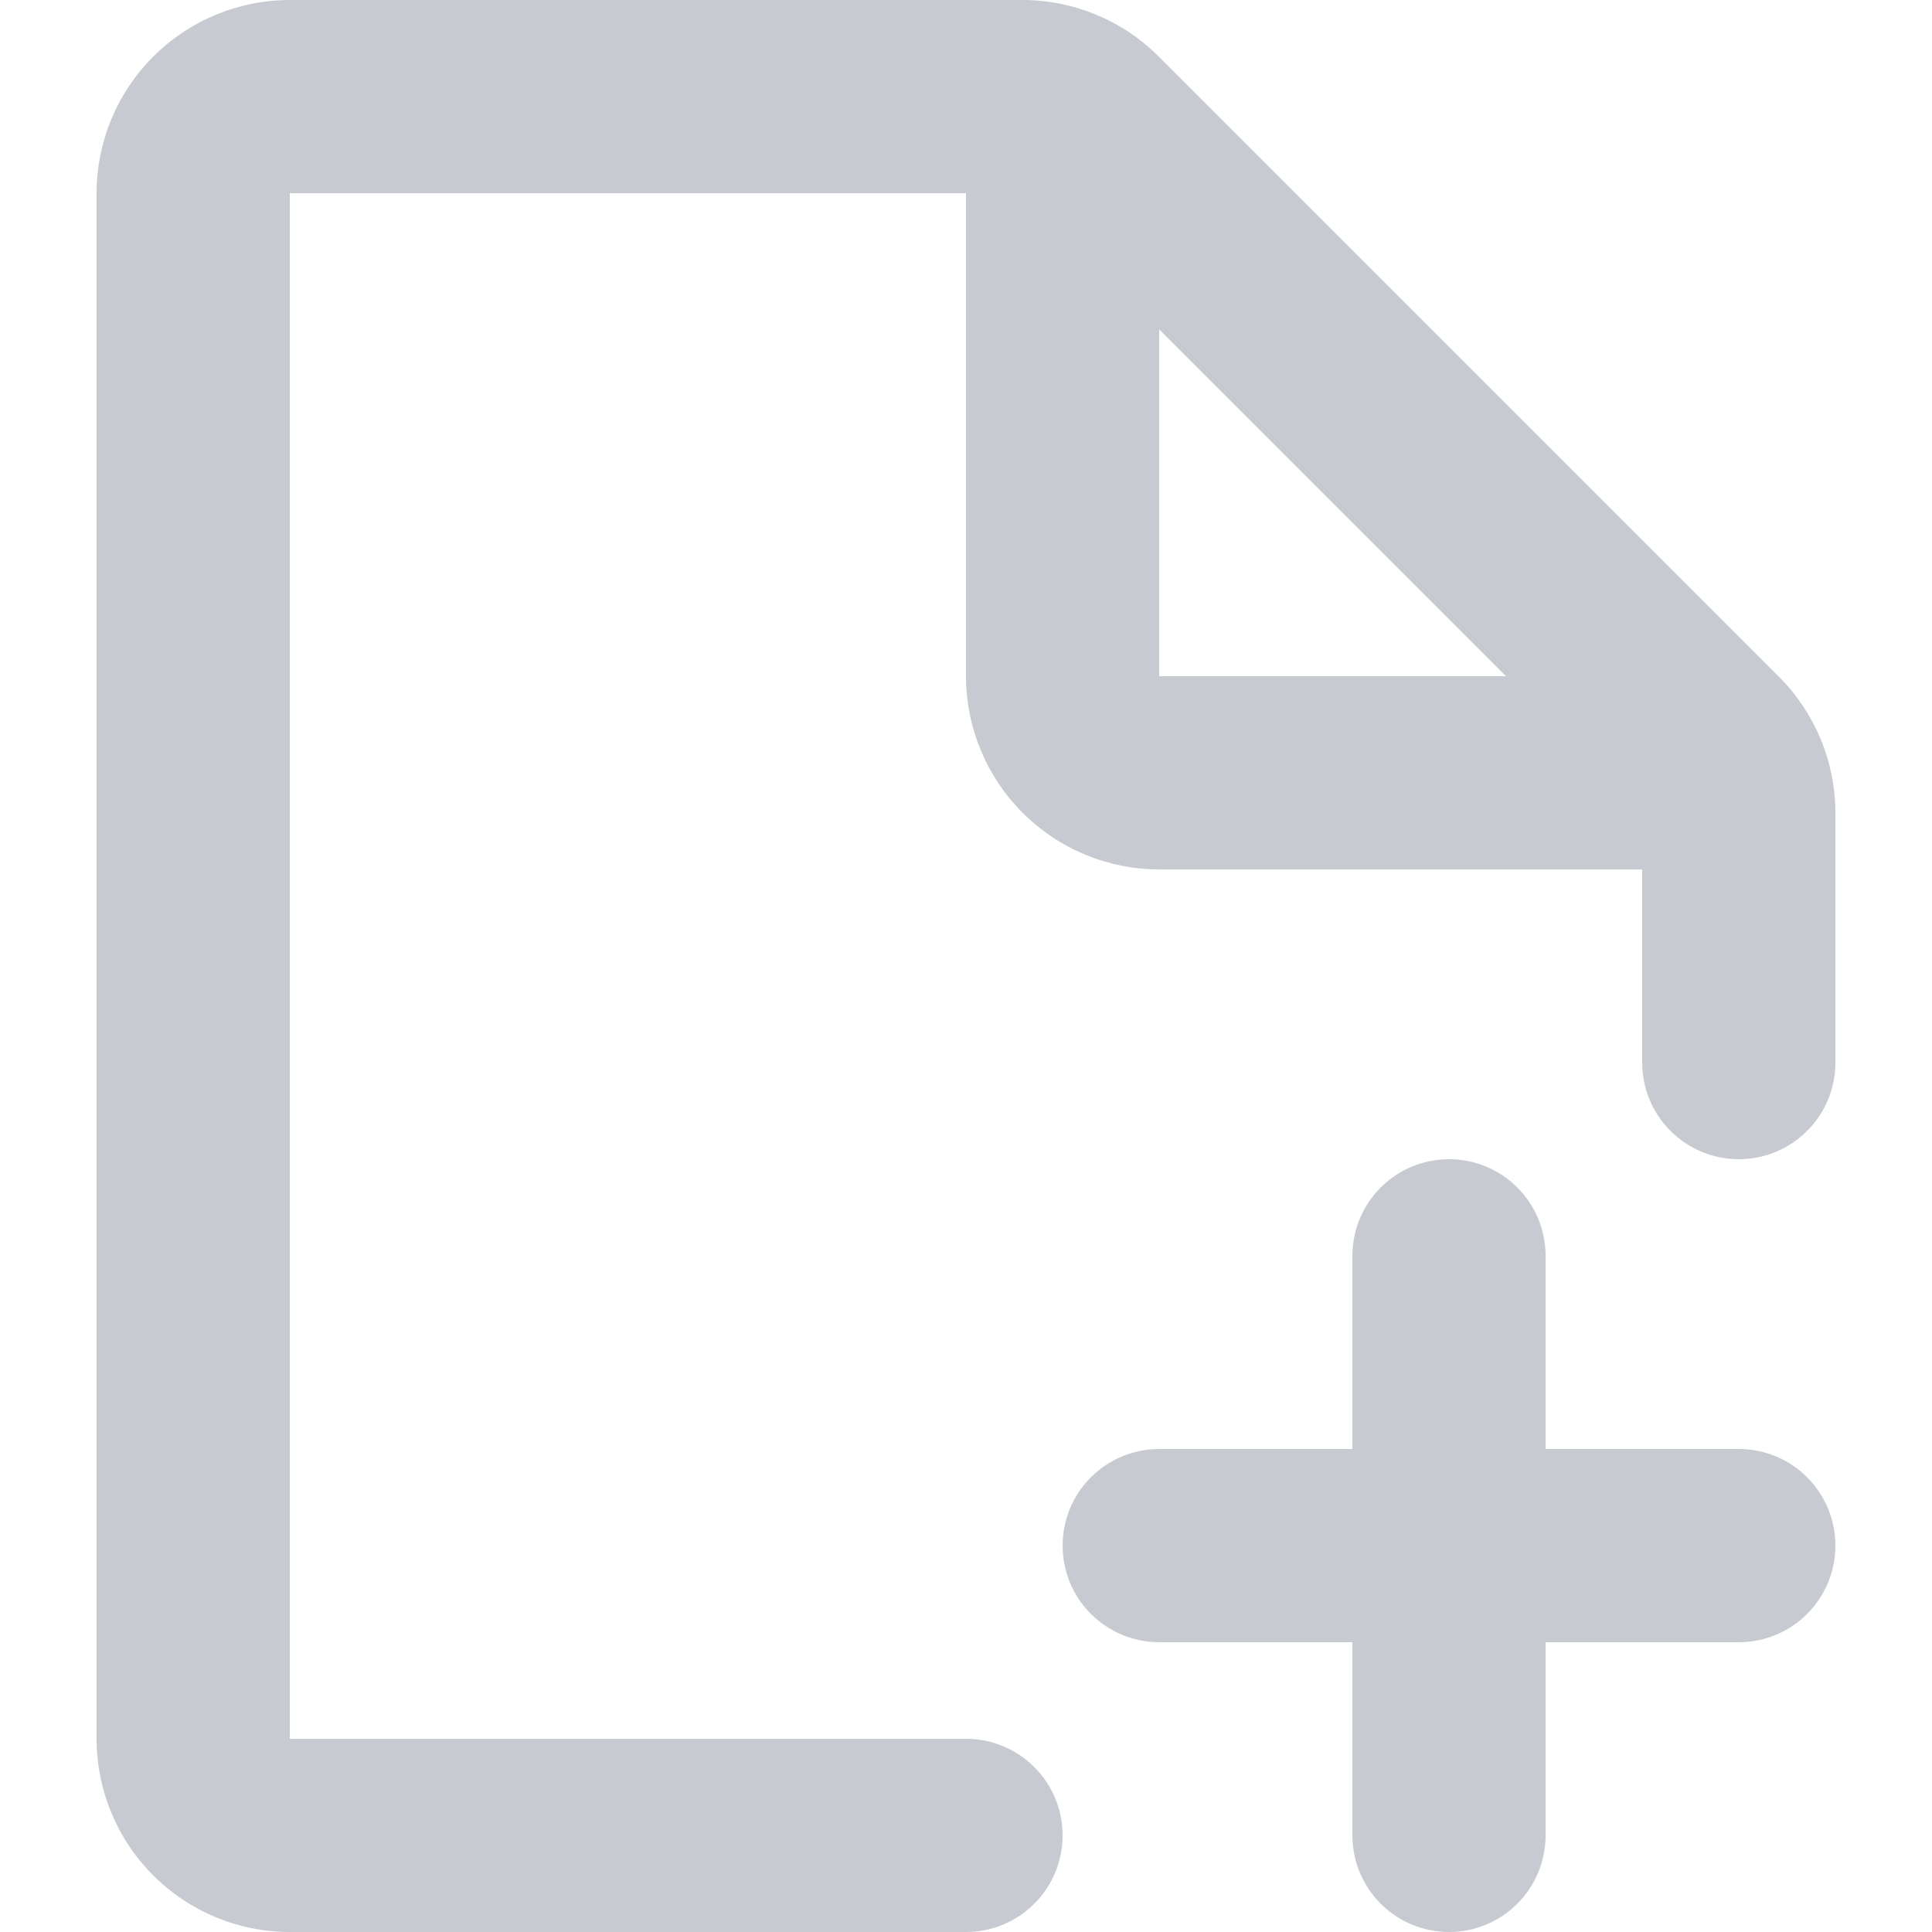 <svg width="20" height="20" viewBox="0 0 20 20" fill="none" xmlns="http://www.w3.org/2000/svg">
<g clip-path="url(#clip0_1153_419)">
<path d="M18 15H16V13C16 12.735 15.895 12.48 15.707 12.293C15.52 12.105 15.265 12 15 12C14.735 12 14.48 12.105 14.293 12.293C14.105 12.48 14 12.735 14 13V15H12C11.735 15 11.48 15.105 11.293 15.293C11.105 15.48 11 15.735 11 16C11 16.265 11.105 16.52 11.293 16.707C11.48 16.895 11.735 17 12 17H14V19C14 19.265 14.105 19.52 14.293 19.707C14.48 19.895 14.735 20 15 20C15.265 20 15.52 19.895 15.707 19.707C15.895 19.52 16 19.265 16 19V17H18C18.265 17 18.52 16.895 18.707 16.707C18.895 16.52 19 16.265 19 16C19 15.735 18.895 15.48 18.707 15.293C18.52 15.105 18.265 15 18 15Z" fill="#C7CAD1"/>
<path d="M18.41 7L12 0.59C11.627 0.214 11.12 0.002 10.59 0L3 0C2.47 0 1.961 0.211 1.586 0.586C1.211 0.961 1 1.47 1 2V18C1 18.53 1.211 19.039 1.586 19.414C1.961 19.789 2.47 20 3 20H10C10.265 20 10.52 19.895 10.707 19.707C10.895 19.52 11 19.265 11 19C11 18.735 10.895 18.48 10.707 18.293C10.52 18.105 10.265 18 10 18H3V2H10V7C10 7.53 10.211 8.039 10.586 8.414C10.961 8.789 11.47 9 12 9H17V11C17 11.265 17.105 11.52 17.293 11.707C17.48 11.895 17.735 12 18 12C18.265 12 18.52 11.895 18.707 11.707C18.895 11.52 19 11.265 19 11V8.41C18.998 7.88 18.786 7.373 18.41 7ZM12 3.41L15.59 7H12V3.41Z" fill="#C7CAD1"/>
</g>
<defs>
<clipPath id="clip0_1153_419">
<rect width="20" height="20" fill="white"/>
</clipPath>
</defs>
</svg>
